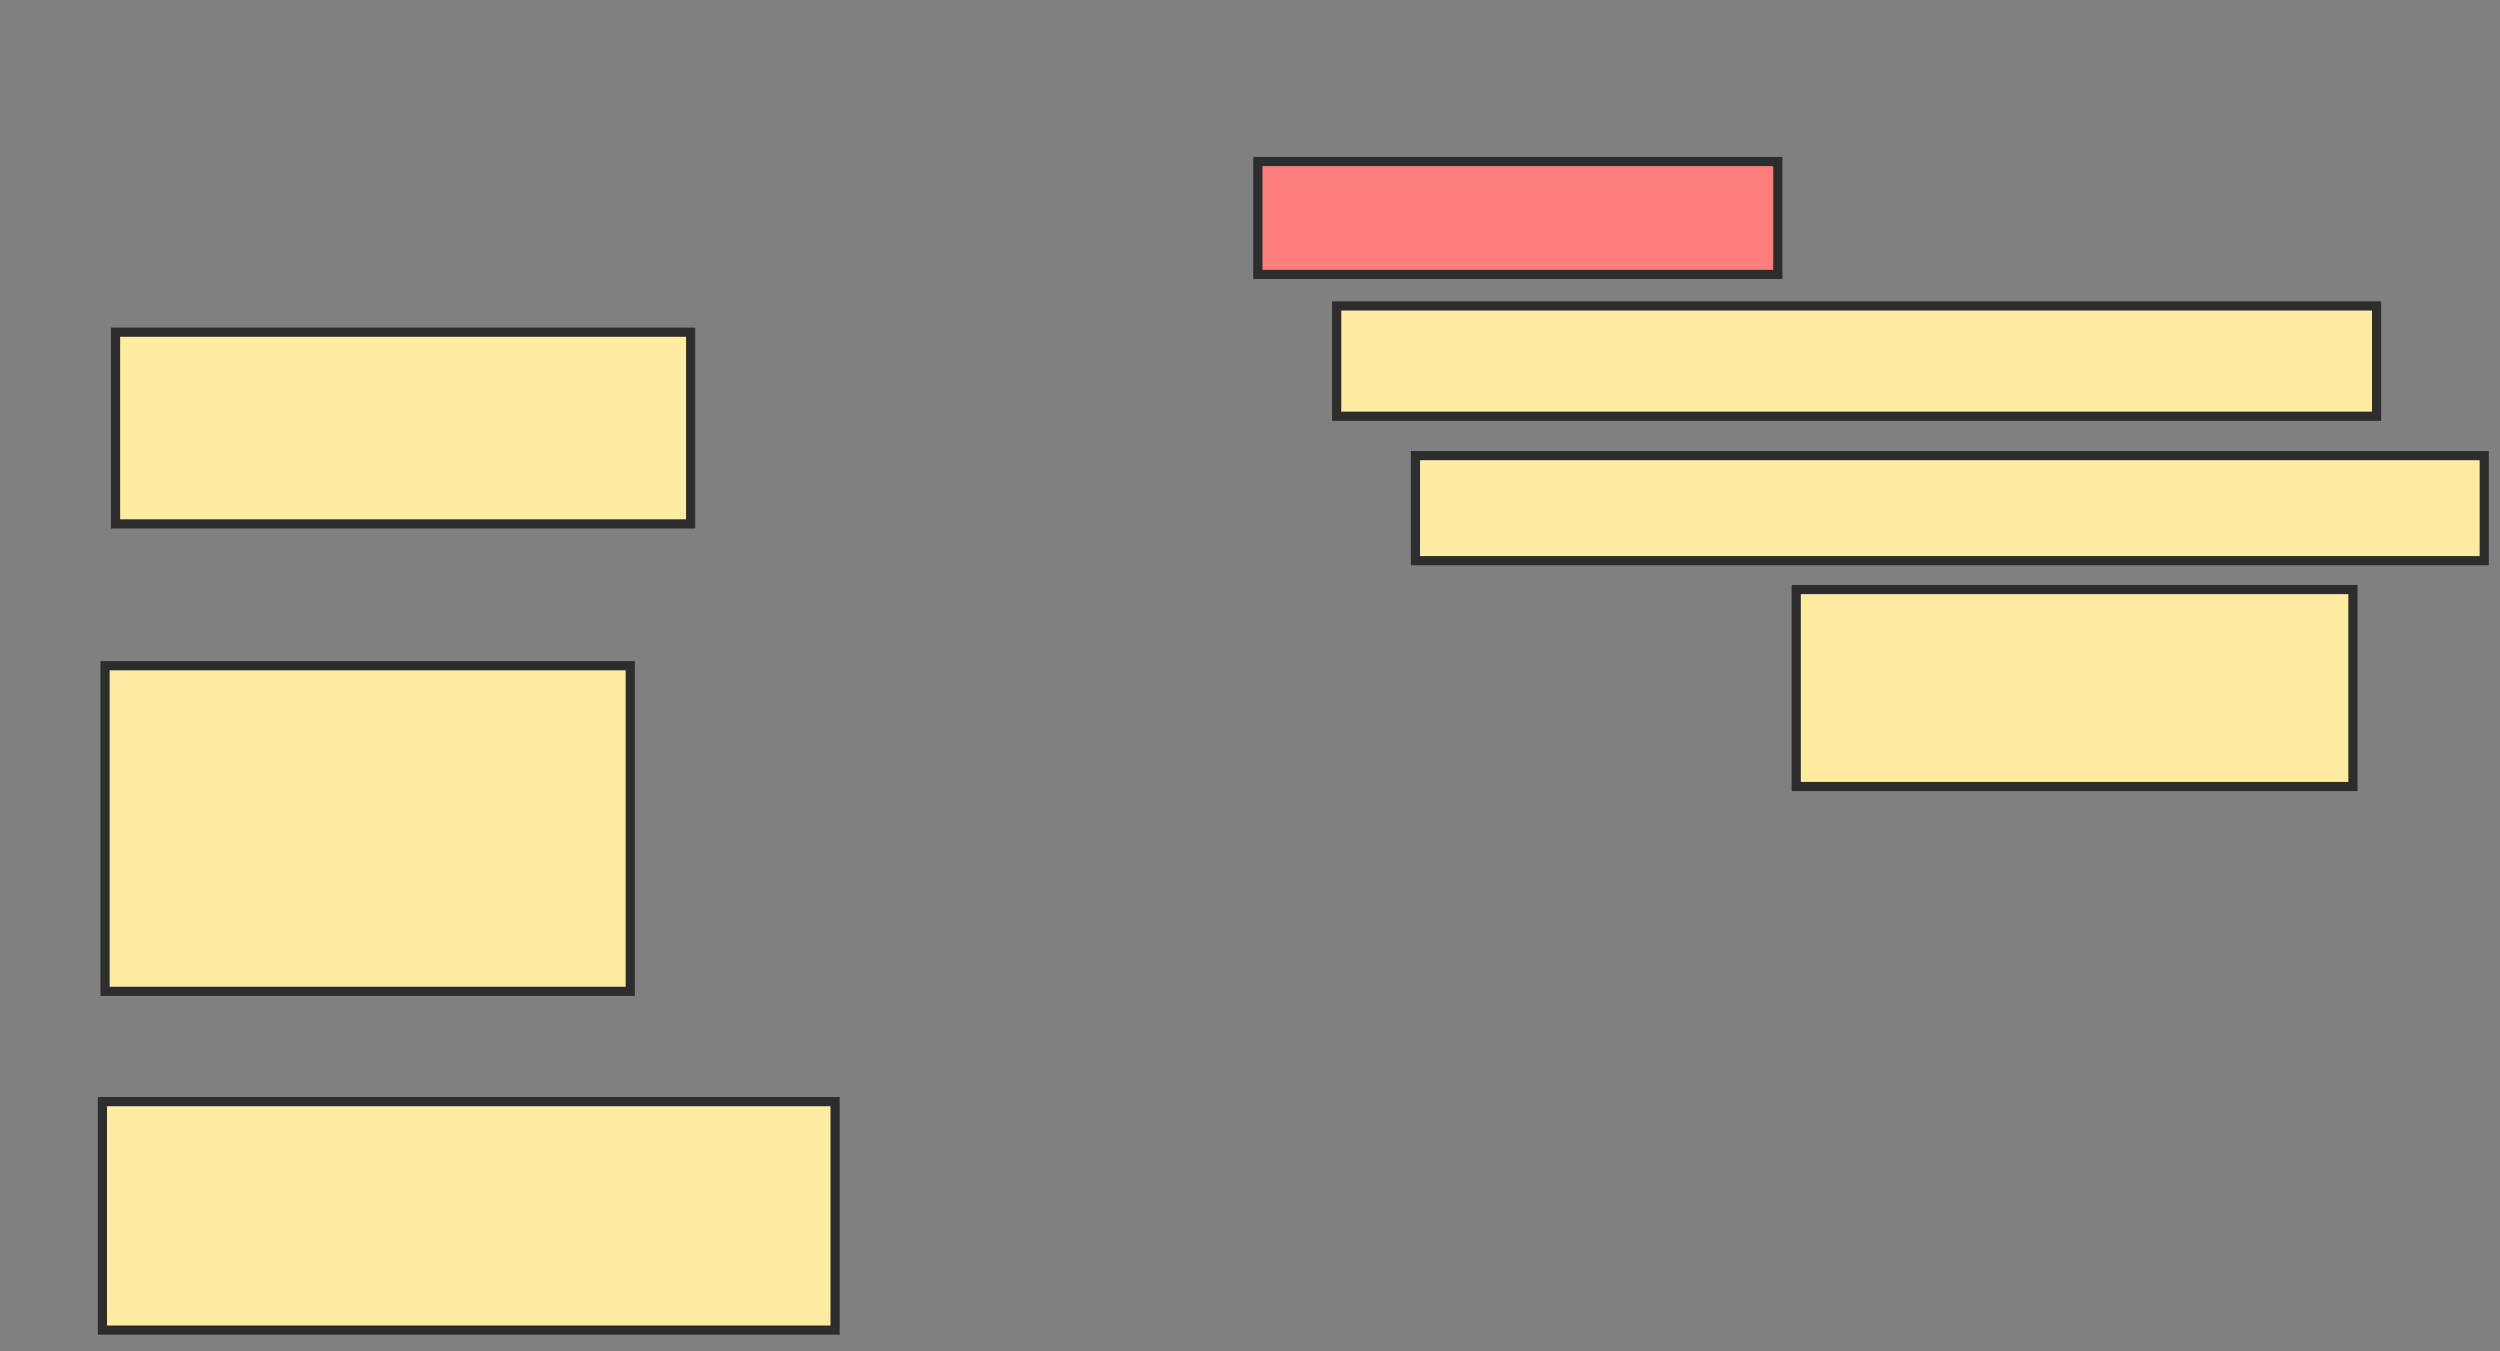 <svg xmlns="http://www.w3.org/2000/svg" width="272" height="147">
 <rect width="100%" height="100%" fill="#808080" stroke="none"/>
 <!-- Created with Image Occlusion Enhanced -->
 <g>
  <title>Labels</title>
 </g>
 <g>
  <title>Masks</title>
  <rect id="8bd69791852b41e99e437254dc50b038-ao-1" height="20.857" width="62.571" y="36.143" x="12.571" stroke="#2D2D2D" fill="#FFEBA2"/>
  <rect id="8bd69791852b41e99e437254dc50b038-ao-2" height="35.429" width="57.143" y="72.429" x="11.429" stroke="#2D2D2D" fill="#FFEBA2"/>
  <rect id="8bd69791852b41e99e437254dc50b038-ao-3" height="24.857" width="79.714" y="119.857" x="11.143" stroke="#2D2D2D" fill="#FFEBA2"/>
  <rect id="8bd69791852b41e99e437254dc50b038-ao-4" height="12.286" width="56.571" y="17.571" x="136.857" stroke="#2D2D2D" fill="#FF7E7E" class="qshape"/>
  <rect id="8bd69791852b41e99e437254dc50b038-ao-5" height="12" width="113.143" y="33.286" x="145.429" stroke="#2D2D2D" fill="#FFEBA2"/>
  <rect id="8bd69791852b41e99e437254dc50b038-ao-6" height="11.429" width="116.286" y="49.571" x="154" stroke="#2D2D2D" fill="#FFEBA2"/>
  <rect id="8bd69791852b41e99e437254dc50b038-ao-7" height="21.429" width="60.571" y="64.143" x="195.429" stroke="#2D2D2D" fill="#FFEBA2"/>
 </g>
</svg>